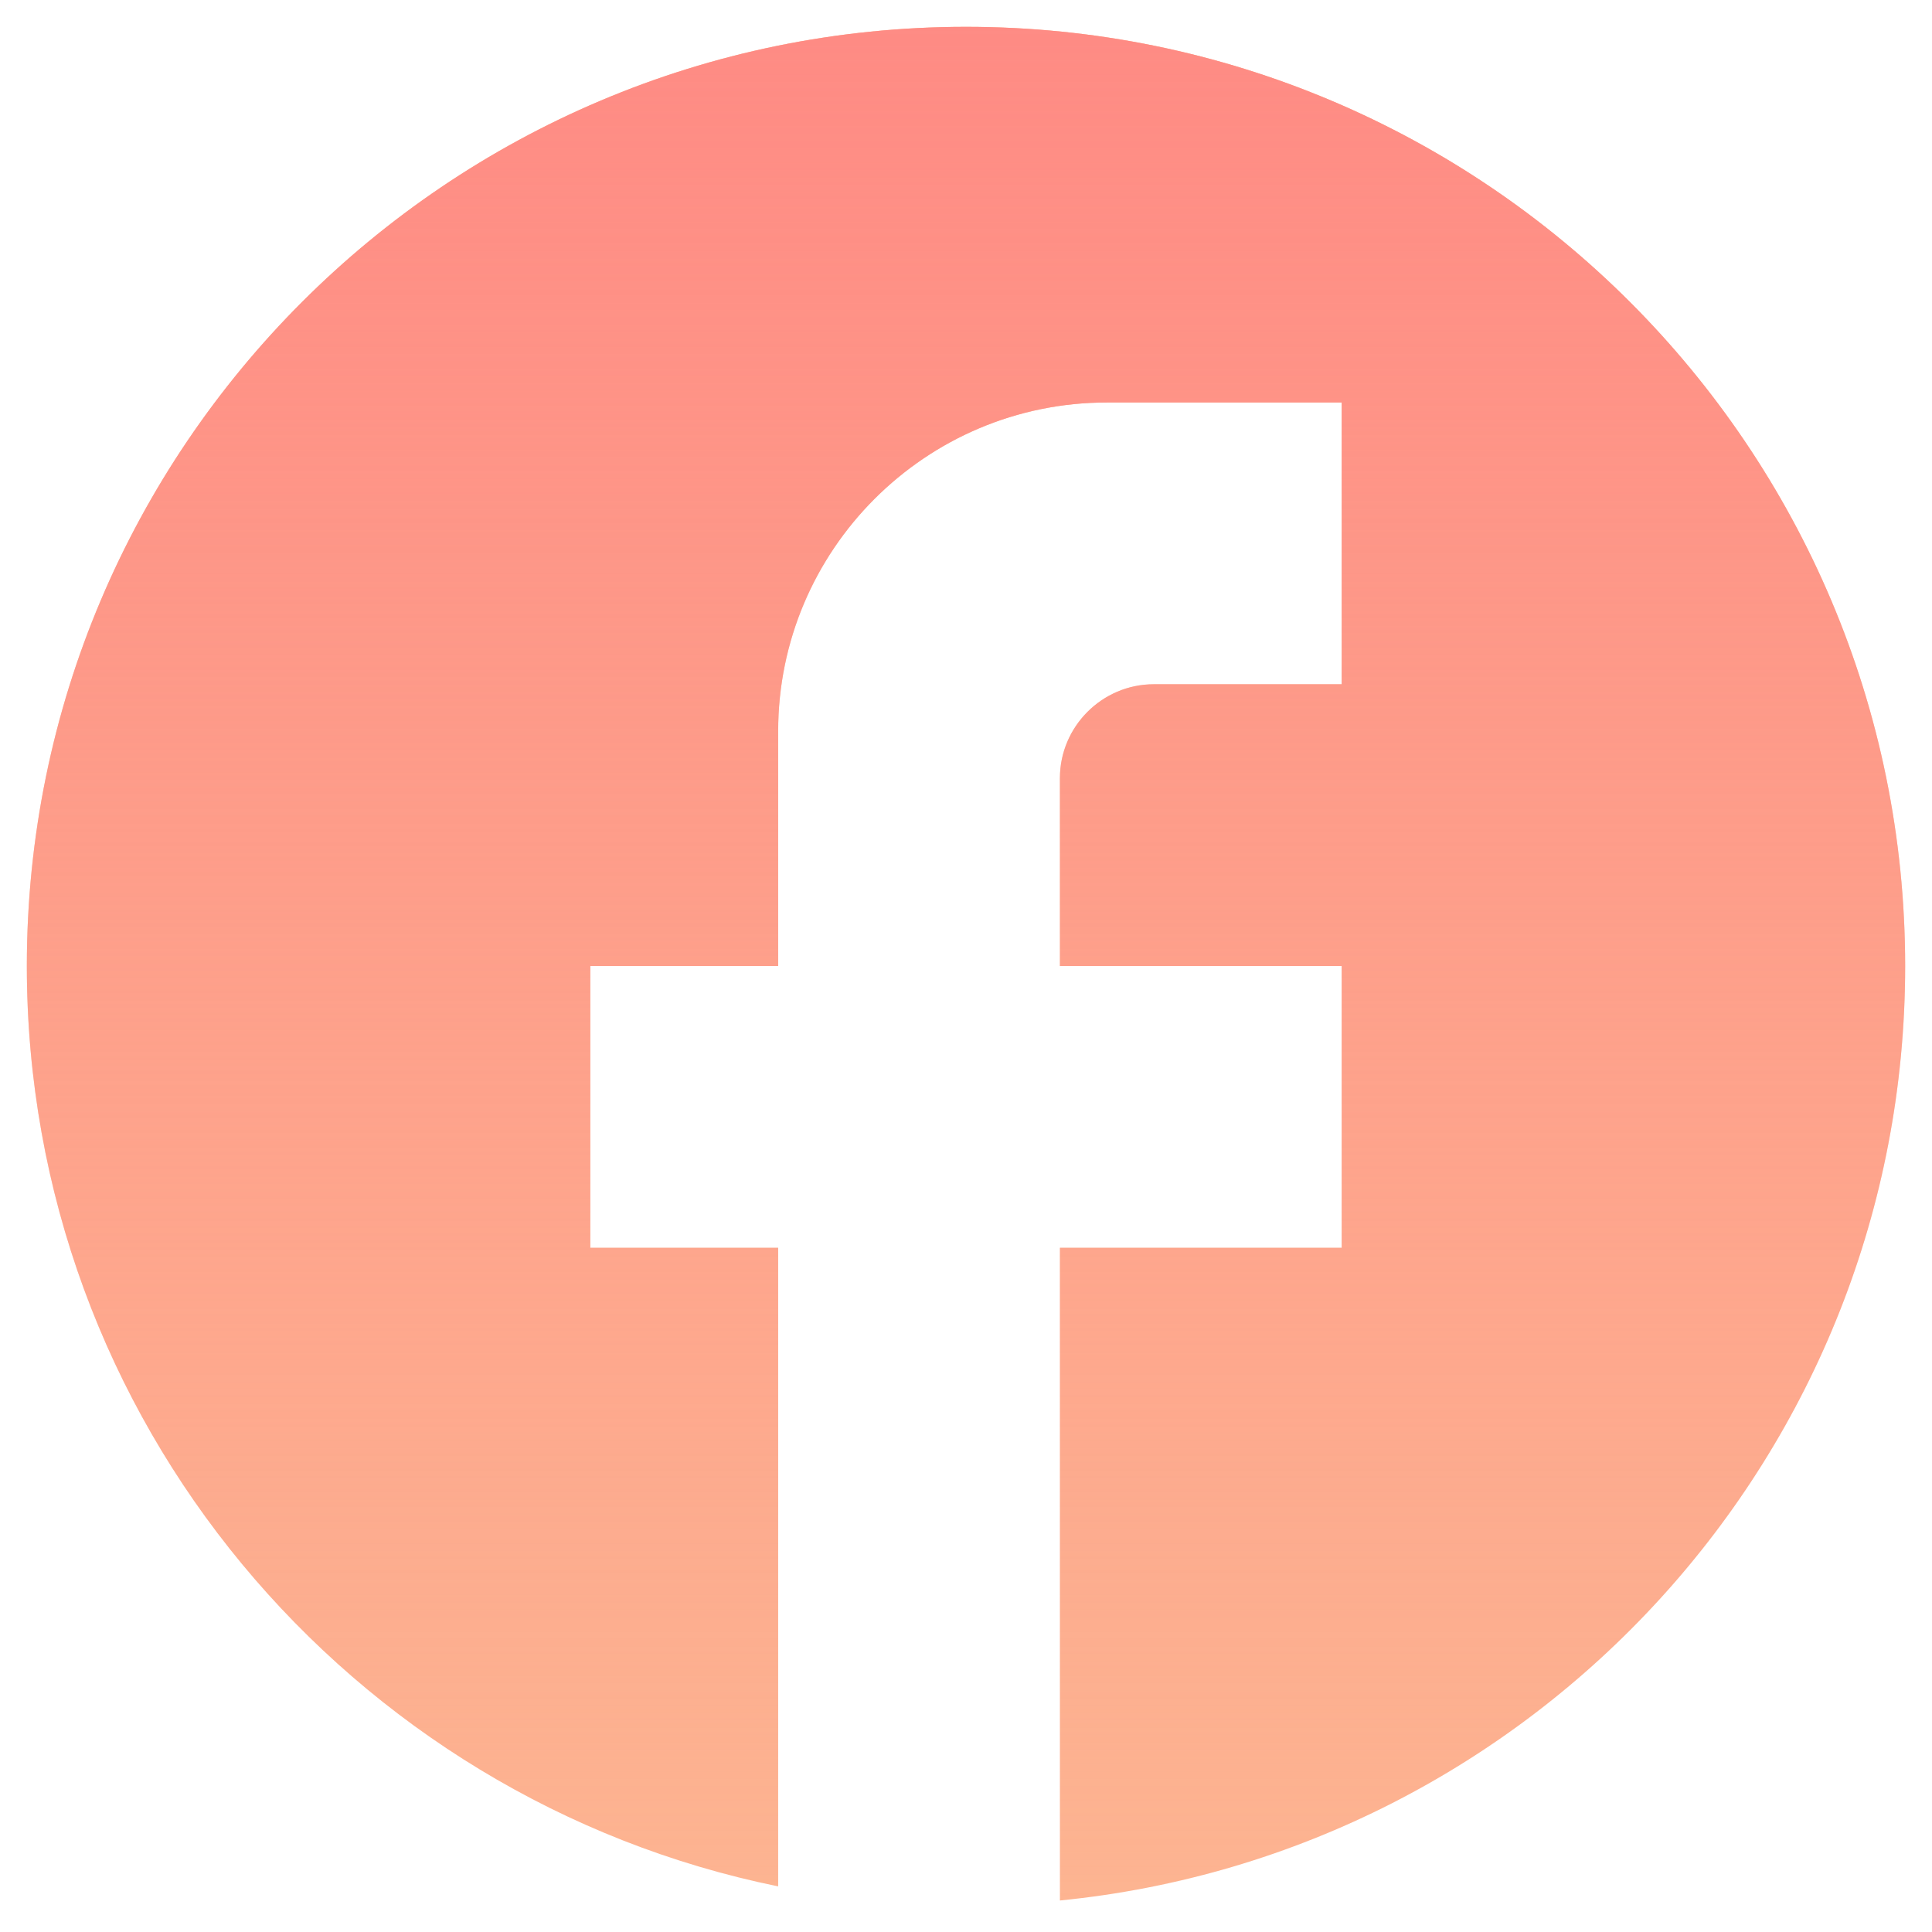 <svg width="36" height="36" viewBox="0 0 36 36" fill="none" xmlns="http://www.w3.org/2000/svg">
<path d="M35.5 18C35.5 8.34 27.66 0.5 18 0.5C8.34 0.5 0.5 8.34 0.5 18C0.5 26.47 6.52 33.523 14.5 35.15V23.25H11V18H14.5V13.625C14.5 10.248 17.247 7.5 20.625 7.5H25V12.75H21.5C20.538 12.75 19.75 13.537 19.75 14.5V18H25V23.25H19.75V35.413C28.587 34.538 35.5 27.082 35.5 18Z" fill="#FDB491"/>
<path d="M35.5 18C35.5 8.34 27.66 0.5 18 0.5C8.34 0.5 0.5 8.34 0.5 18C0.5 26.47 6.52 33.523 14.5 35.15V23.25H11V18H14.5V13.625C14.5 10.248 17.247 7.5 20.625 7.5H25V12.75H21.5C20.538 12.75 19.75 13.537 19.75 14.5V18H25V23.25H19.75V35.413C28.587 34.538 35.5 27.082 35.5 18Z" fill="url(#paint0_linear_163_596)"/>
<defs>
<linearGradient id="paint0_linear_163_596" x1="18" y1="0.5" x2="18" y2="35.413" gradientUnits="userSpaceOnUse">
<stop stop-color="#FE8B84"/>
<stop offset="1" stop-color="#FE8B84" stop-opacity="0"/>
</linearGradient>
</defs>
</svg>
